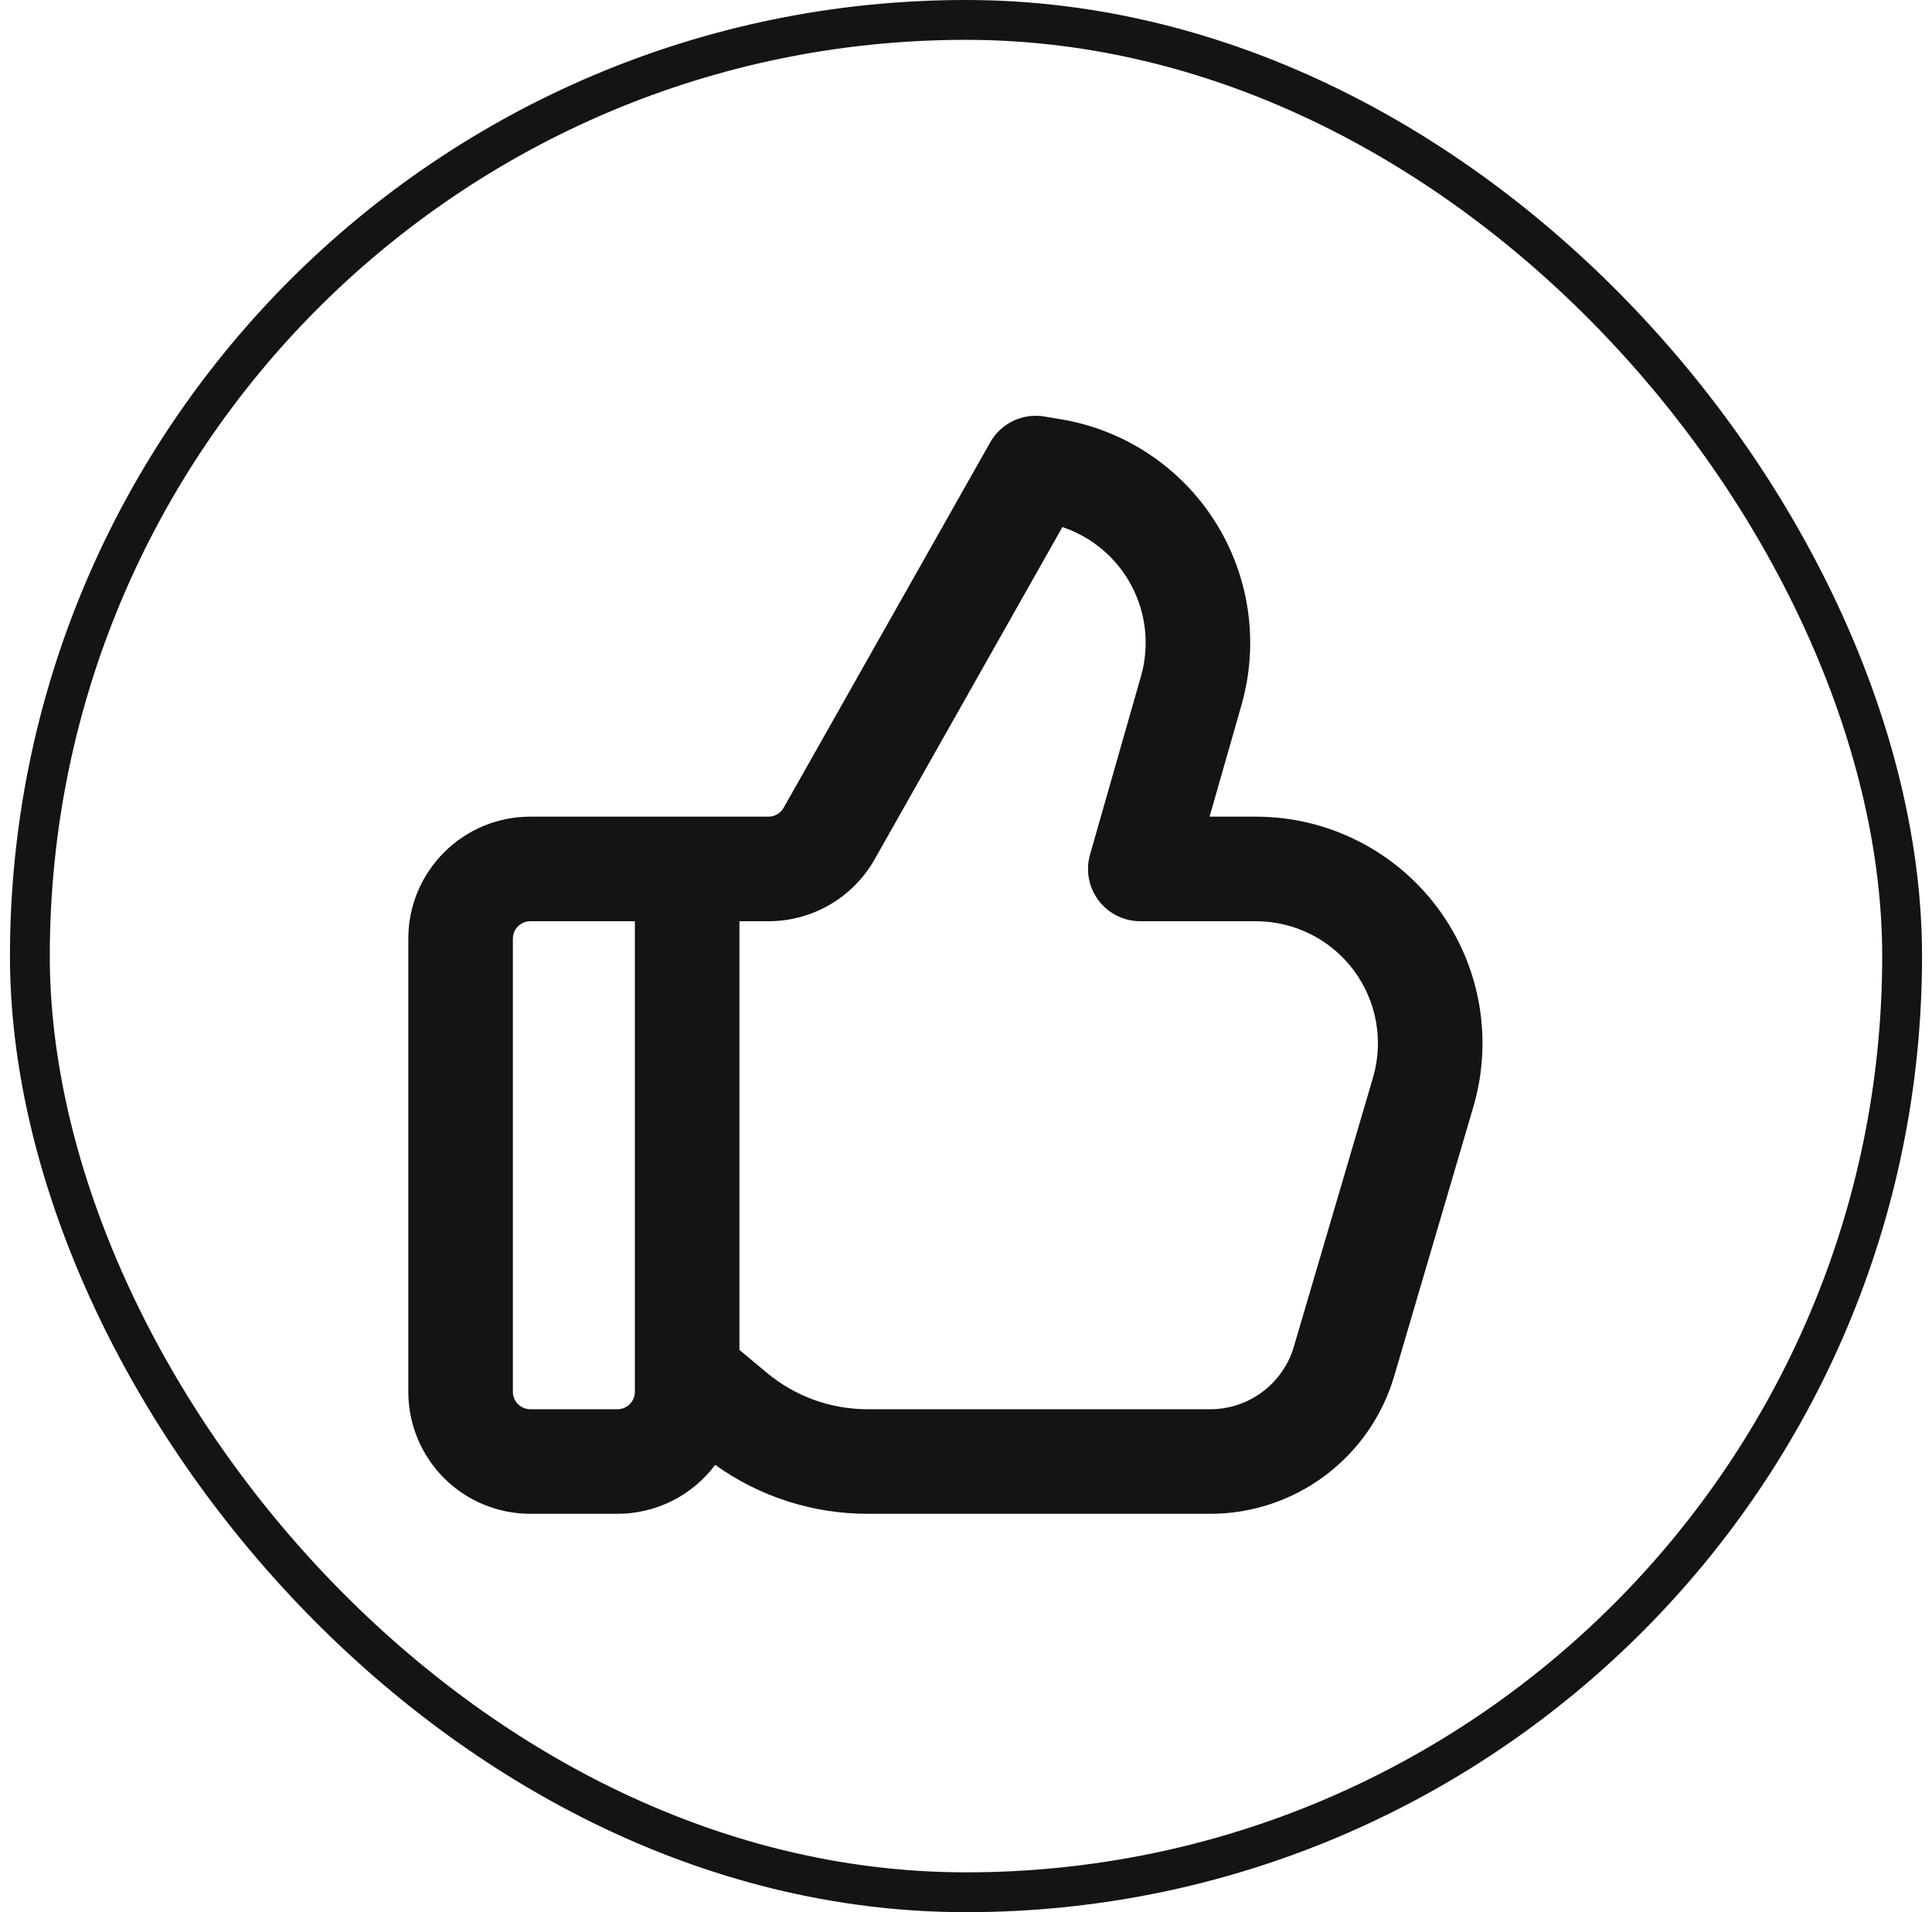 <svg width="97" height="96" viewBox="0 0 97 96" fill="none" xmlns="http://www.w3.org/2000/svg">
<rect x="1.5" y="1" width="94" height="94" rx="47" stroke="#141414" stroke-width="2"/>
<g clip-path="url(#clip0_3_4016)">
<path d="M49.715 22.209C49.979 21.74 50.382 21.363 50.868 21.131C51.354 20.899 51.899 20.822 52.431 20.91L53.264 21.05C54.844 21.313 56.35 21.907 57.685 22.794C59.02 23.68 60.152 24.837 61.008 26.192C61.865 27.546 62.425 29.065 62.653 30.651C62.881 32.237 62.772 33.853 62.332 35.393L60.729 41H63.056C64.825 41 66.568 41.412 68.149 42.204C69.73 42.995 71.105 44.145 72.164 45.56C73.224 46.976 73.938 48.619 74.252 50.359C74.565 52.099 74.468 53.888 73.969 55.584L69.997 69.091C69.41 71.086 68.193 72.837 66.528 74.082C64.863 75.328 62.84 76.001 60.761 76H43.551C40.809 76 38.136 75.14 35.907 73.543C35.337 74.306 34.596 74.925 33.744 75.352C32.892 75.778 31.953 76 31 76H26.625C25 76 23.443 75.355 22.294 74.206C21.145 73.057 20.5 71.499 20.5 69.875V47.125C20.5 43.744 23.244 41 26.625 41H38.584C38.739 41 38.891 40.958 39.024 40.88C39.158 40.802 39.268 40.69 39.344 40.556L49.715 22.209ZM37.125 67.772L38.511 68.927C39.925 70.106 41.71 70.75 43.551 70.75H60.761C61.706 70.751 62.626 70.445 63.383 69.879C64.14 69.313 64.694 68.517 64.96 67.611L68.933 54.104C69.202 53.191 69.254 52.227 69.085 51.29C68.916 50.353 68.532 49.468 67.961 48.706C67.391 47.943 66.651 47.324 65.799 46.898C64.948 46.472 64.009 46.25 63.056 46.25H57.25C56.844 46.25 56.443 46.156 56.08 45.974C55.716 45.793 55.399 45.53 55.155 45.206C54.91 44.881 54.744 44.505 54.67 44.105C54.596 43.706 54.615 43.295 54.727 42.904L57.285 33.951C57.718 32.435 57.55 30.81 56.815 29.415C56.08 28.02 54.836 26.962 53.34 26.461L43.915 43.139C43.382 44.083 42.607 44.868 41.67 45.415C40.734 45.962 39.669 46.25 38.584 46.25H37.125V67.772ZM31.875 46.25H26.625C26.393 46.25 26.17 46.342 26.006 46.506C25.842 46.67 25.75 46.893 25.75 47.125V69.875C25.75 70.358 26.142 70.75 26.625 70.75H31C31.232 70.75 31.455 70.658 31.619 70.494C31.783 70.33 31.875 70.107 31.875 69.875V46.25Z" fill="#141414"/>
</g>
<defs>
<clipPath id="clip0_3_4016">
<rect width="56" height="56" fill="white" transform="translate(20.5 20)"/>
</clipPath>
</defs>
</svg>
